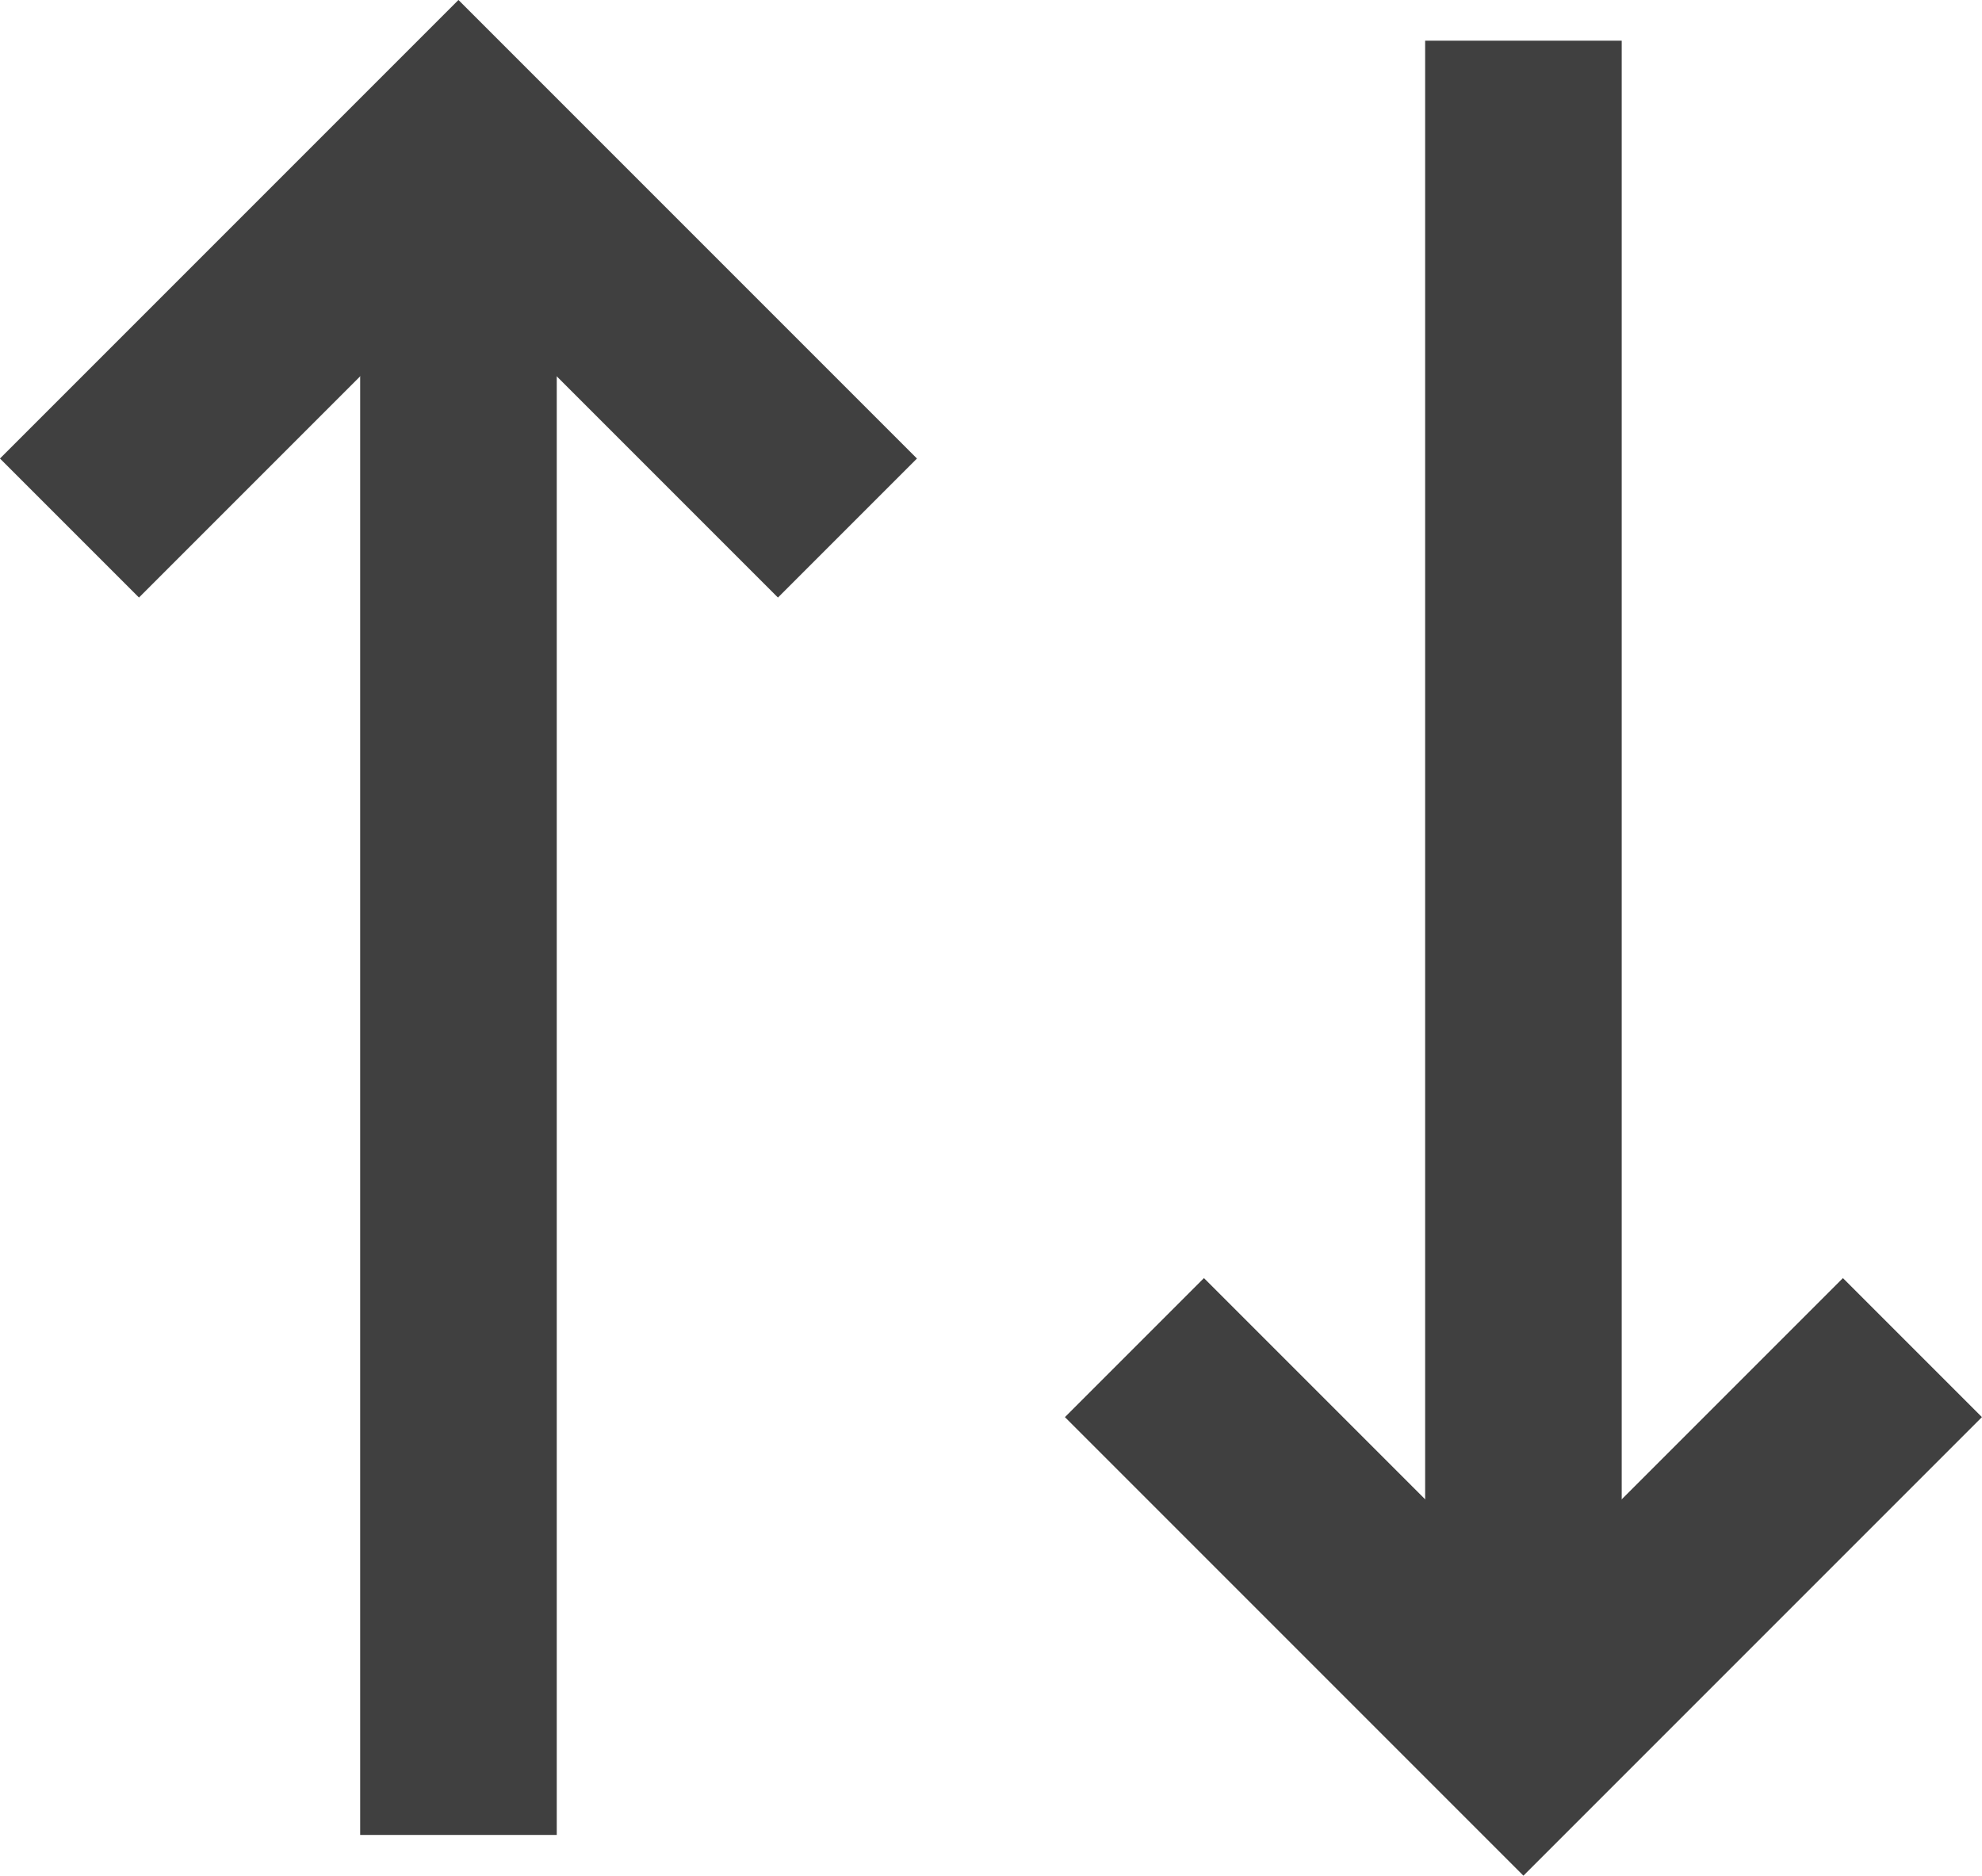 <svg xmlns="http://www.w3.org/2000/svg" width="18.611" height="17.611" viewBox="0 0 18.611 17.611"><g transform="translate(1.305 1.305)"><path d="M4,8,7,5l3,3" transform="translate(-4 -5)" fill="none" stroke="#404040" stroke-linecap="square" stroke-width="1.846"/><path d="M7,20V6" transform="translate(-4 -5)" fill="none" stroke="#404040" stroke-linecap="square" stroke-width="1.846"/><path d="M20,17l-3,3-3-3" transform="translate(-4 -5)" fill="none" stroke="#404040" stroke-linecap="square" stroke-width="1.846"/><path d="M17,5V19" transform="translate(-4 -5)" fill="none" stroke="#404040" stroke-linecap="square" stroke-width="1.846"/></g></svg>